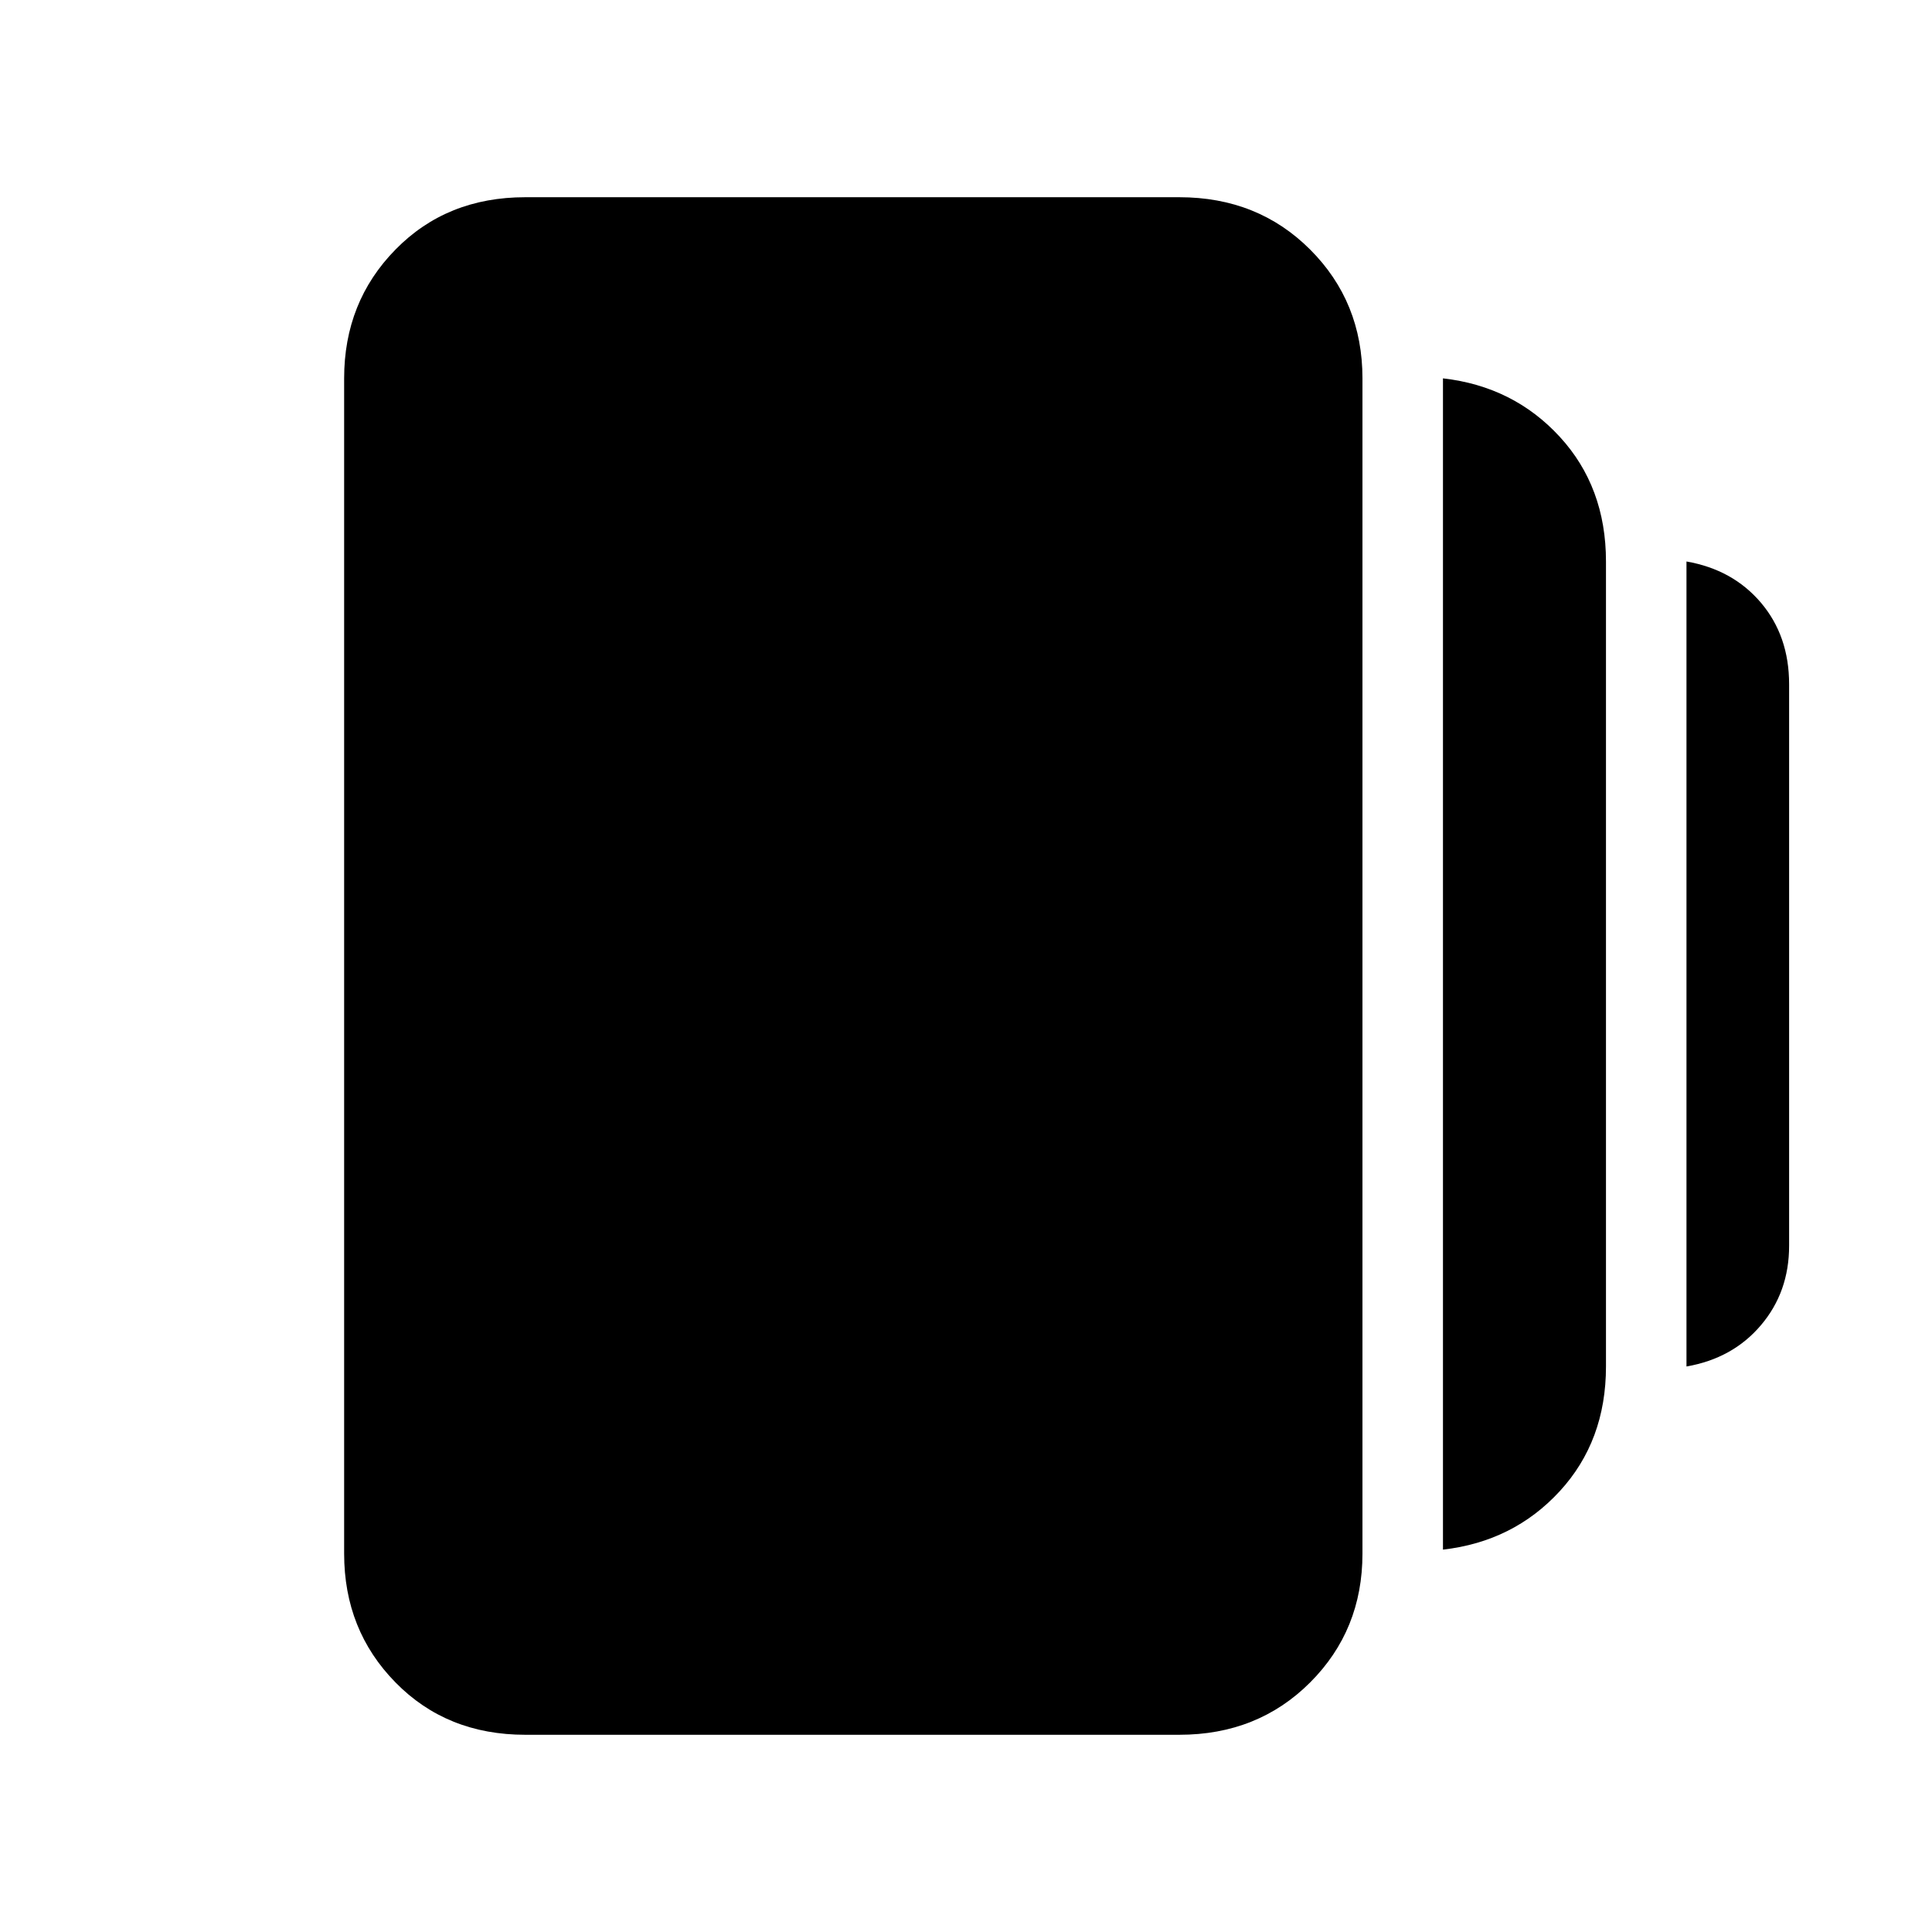<svg xmlns="http://www.w3.org/2000/svg" height="24" width="24"><path d="M17.925 19.25V4.7Q18.8 4.8 19.375 5.425Q19.95 6.05 19.95 6.975V16.975Q19.95 17.9 19.375 18.525Q18.8 19.15 17.925 19.25ZM6.525 21.55Q5.55 21.55 4.913 20.9Q4.275 20.25 4.275 19.3V4.7Q4.275 3.75 4.913 3.1Q5.55 2.45 6.525 2.45H14.65Q15.625 2.45 16.275 3.1Q16.925 3.75 16.925 4.7V19.3Q16.925 20.25 16.275 20.9Q15.625 21.55 14.65 21.55ZM20.95 16.975V6.975Q21.525 7.075 21.875 7.487Q22.225 7.9 22.225 8.5V15.475Q22.225 16.05 21.875 16.462Q21.525 16.875 20.95 16.975Z"/></svg>